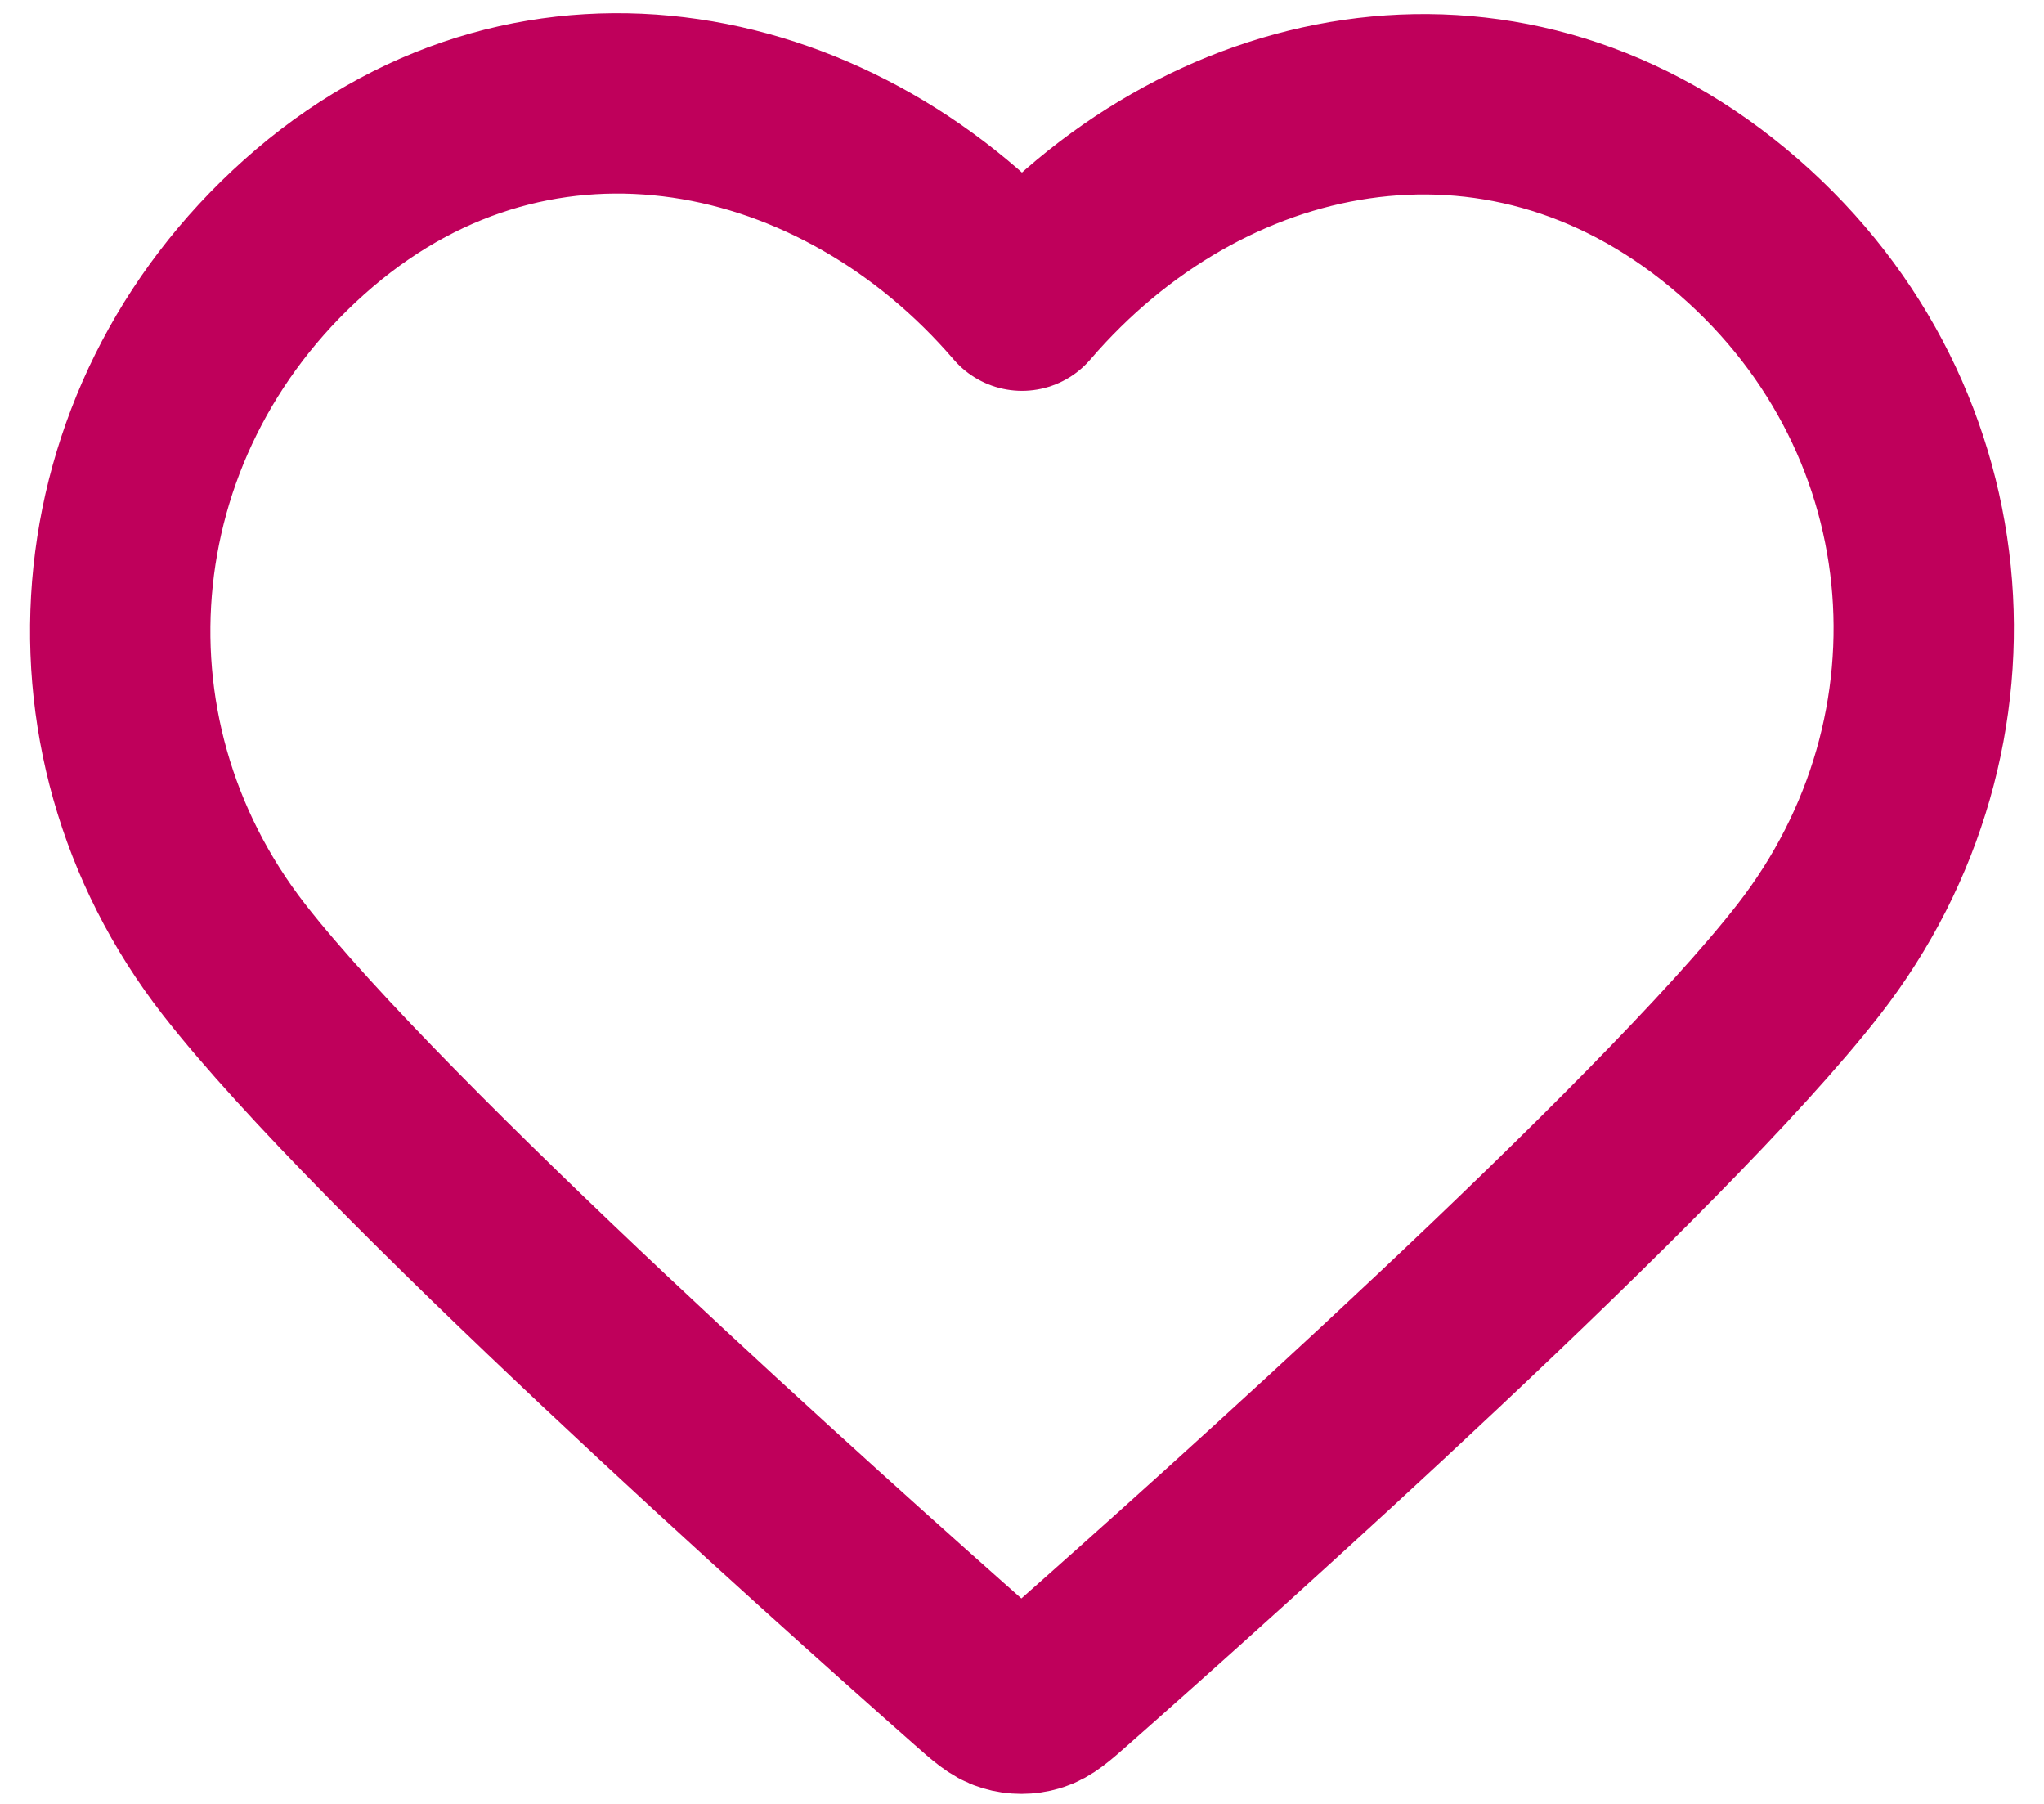 <svg width="34" height="30" viewBox="0 0 34 30" fill="none" xmlns="http://www.w3.org/2000/svg">
<path fill-rule="evenodd" clip-rule="evenodd" d="M17 5C14.001 1.505 8.99 0.425 5.232 3.626C1.474 6.826 0.945 12.177 3.896 15.962C6.35 19.109 13.775 25.747 16.208 27.895C16.48 28.135 16.616 28.255 16.775 28.302C16.914 28.344 17.066 28.344 17.204 28.302C17.363 28.255 17.499 28.135 17.771 27.895C20.205 25.747 27.63 19.109 30.083 15.962C33.034 12.177 32.569 6.792 28.747 3.626C24.925 0.459 19.999 1.505 17 5Z" stroke="#BF005B" stroke-width="3" stroke-linecap="round" stroke-linejoin="round"/>
</svg>

